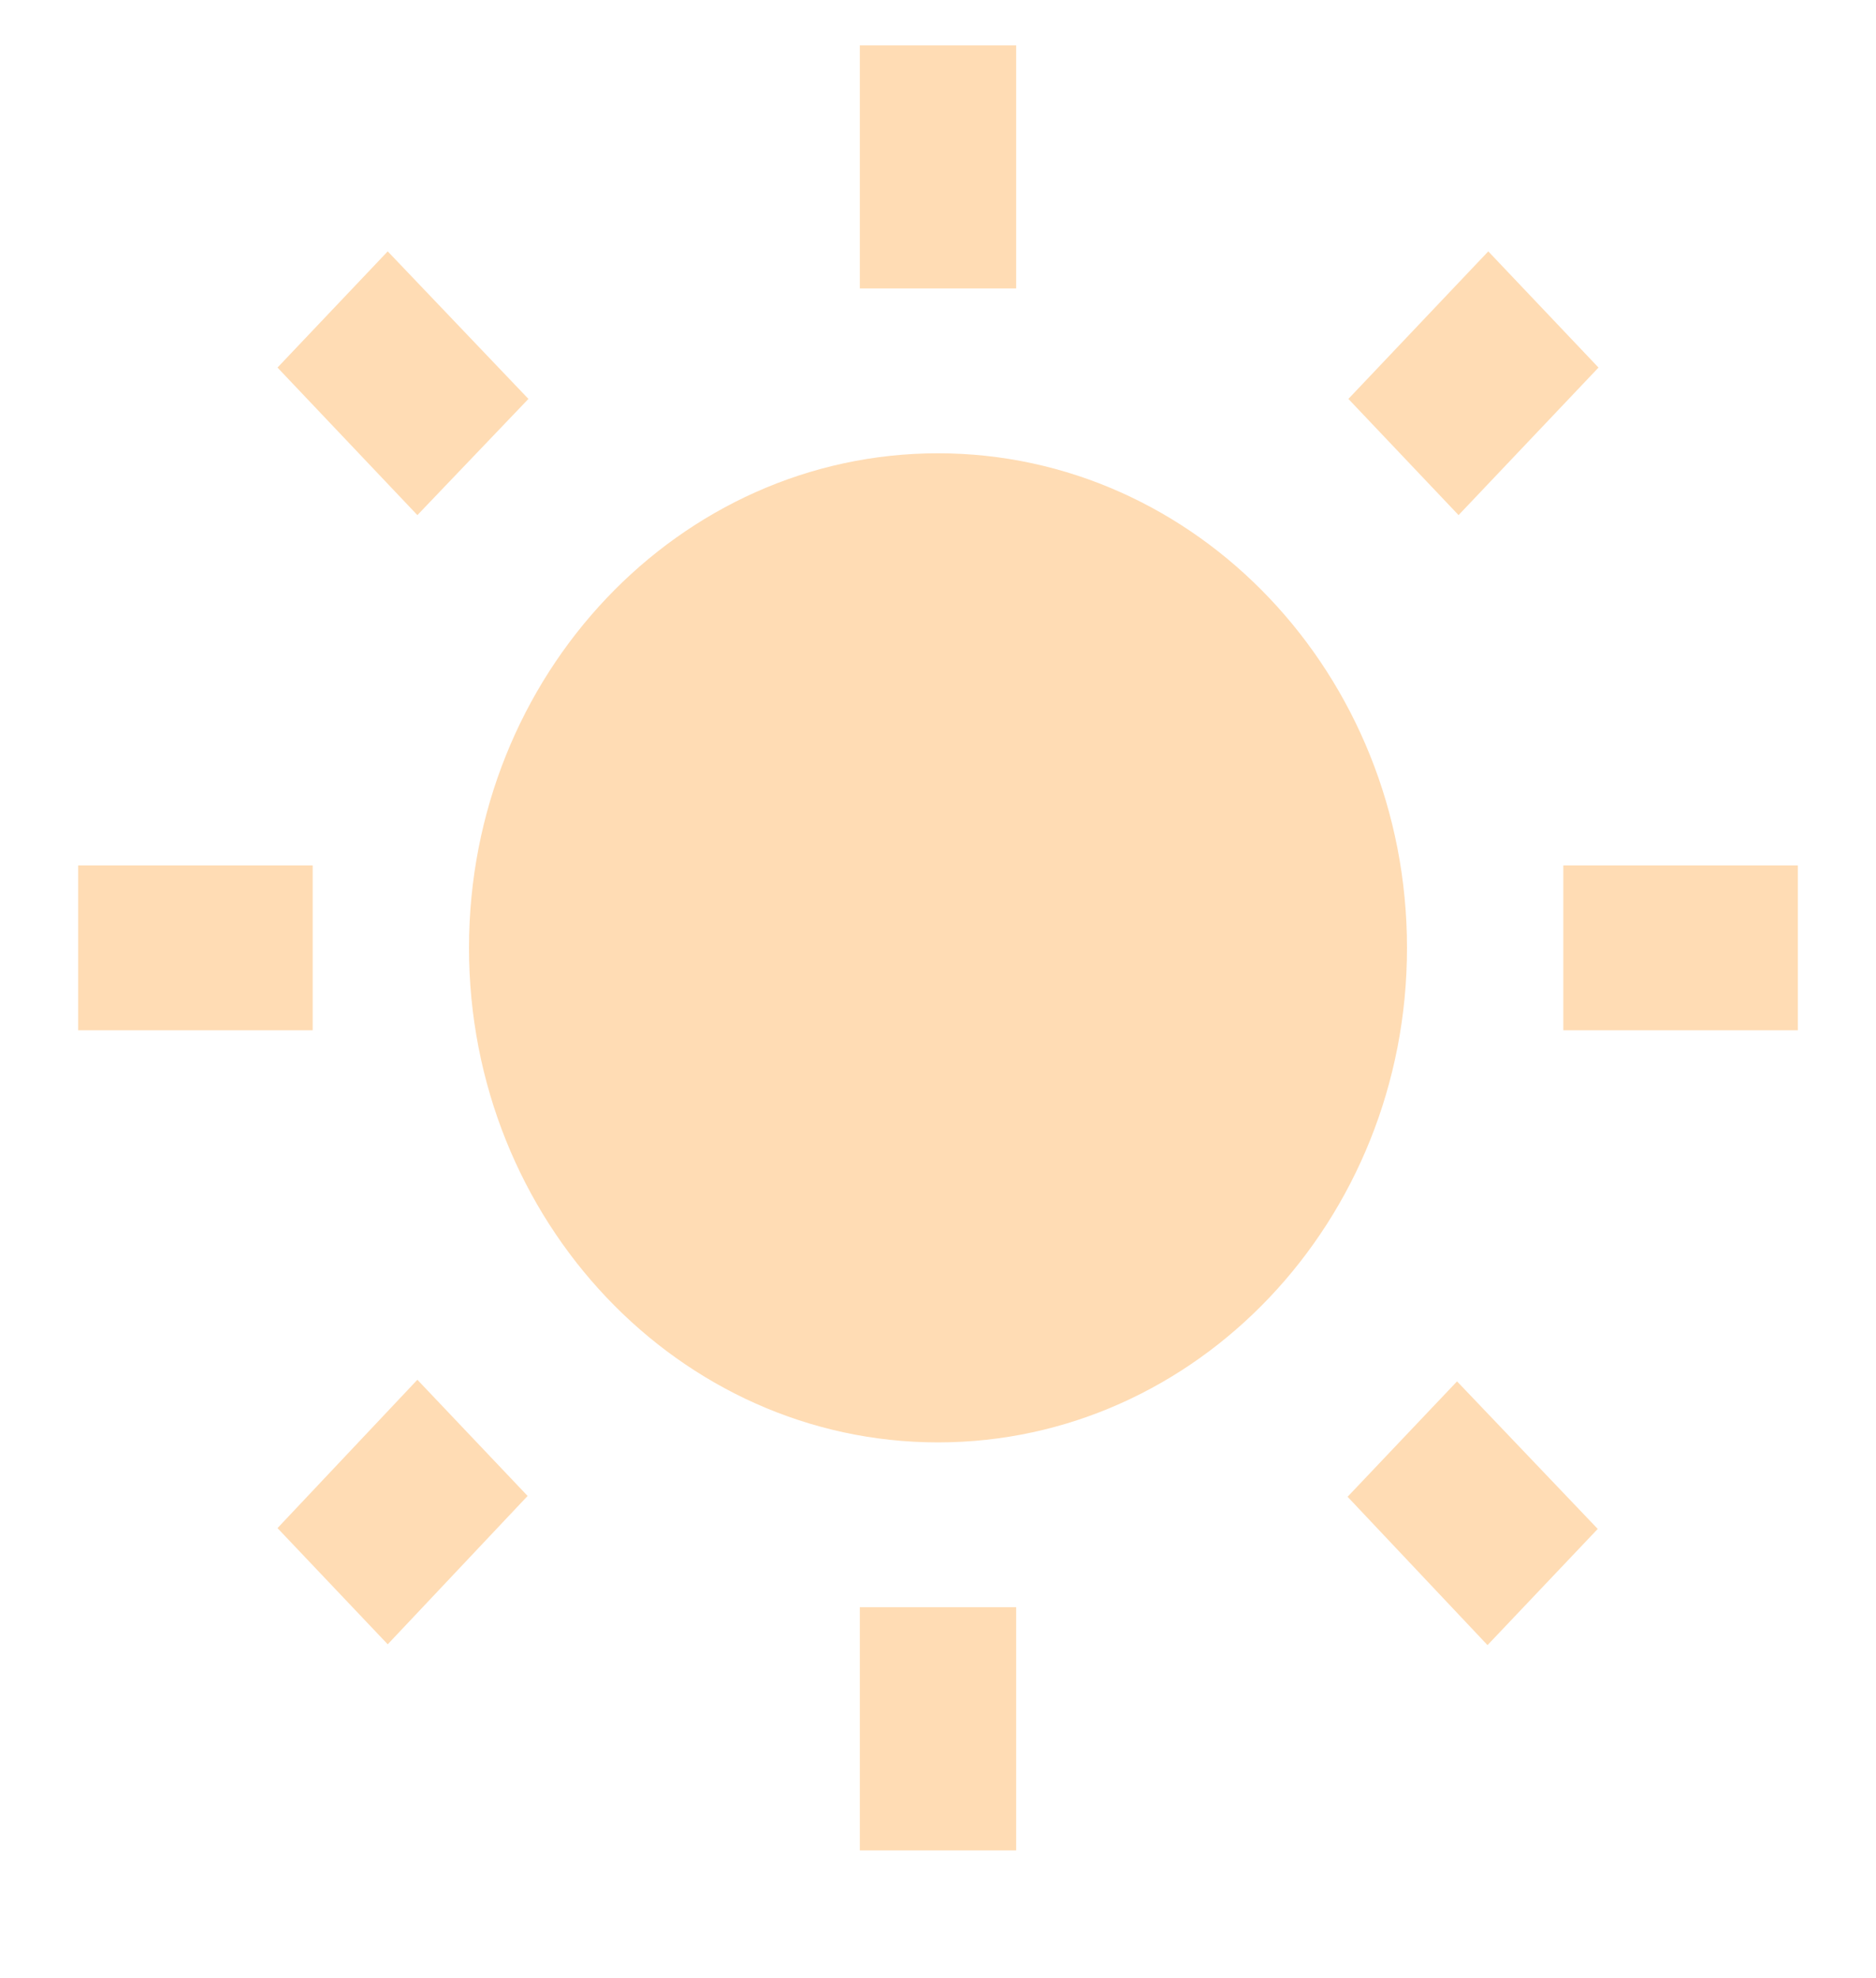 <svg xmlns="http://www.w3.org/2000/svg" width="37" height="39" fill="none" viewBox="0 0 37 39"><path fill="#FFDCB4" d="M10.422 7.865L7.647 4.956L5.473 7.247L8.232 10.156L10.422 7.865ZM6.167 17.062H1.542V20.312H6.167V17.062ZM20.042 0.894H16.958V5.687H20.042V0.894ZM31.527 7.247L29.353 4.956L26.594 7.865L28.767 10.156L31.527 7.247ZM26.578 29.51L29.338 32.435L31.512 30.144L28.737 27.235L26.578 29.51ZM30.833 17.062V20.312H35.458V17.062H30.833ZM18.5 8.937C13.397 8.937 9.25 13.309 9.25 18.688C9.25 24.066 13.397 28.438 18.5 28.438C23.603 28.438 27.75 24.066 27.75 18.688C27.75 13.309 23.603 8.937 18.5 8.937ZM16.958 36.481H20.042V31.688H16.958V36.481ZM5.473 30.128L7.647 32.419L10.406 29.494L8.232 27.203L5.473 30.128Z"/></svg>